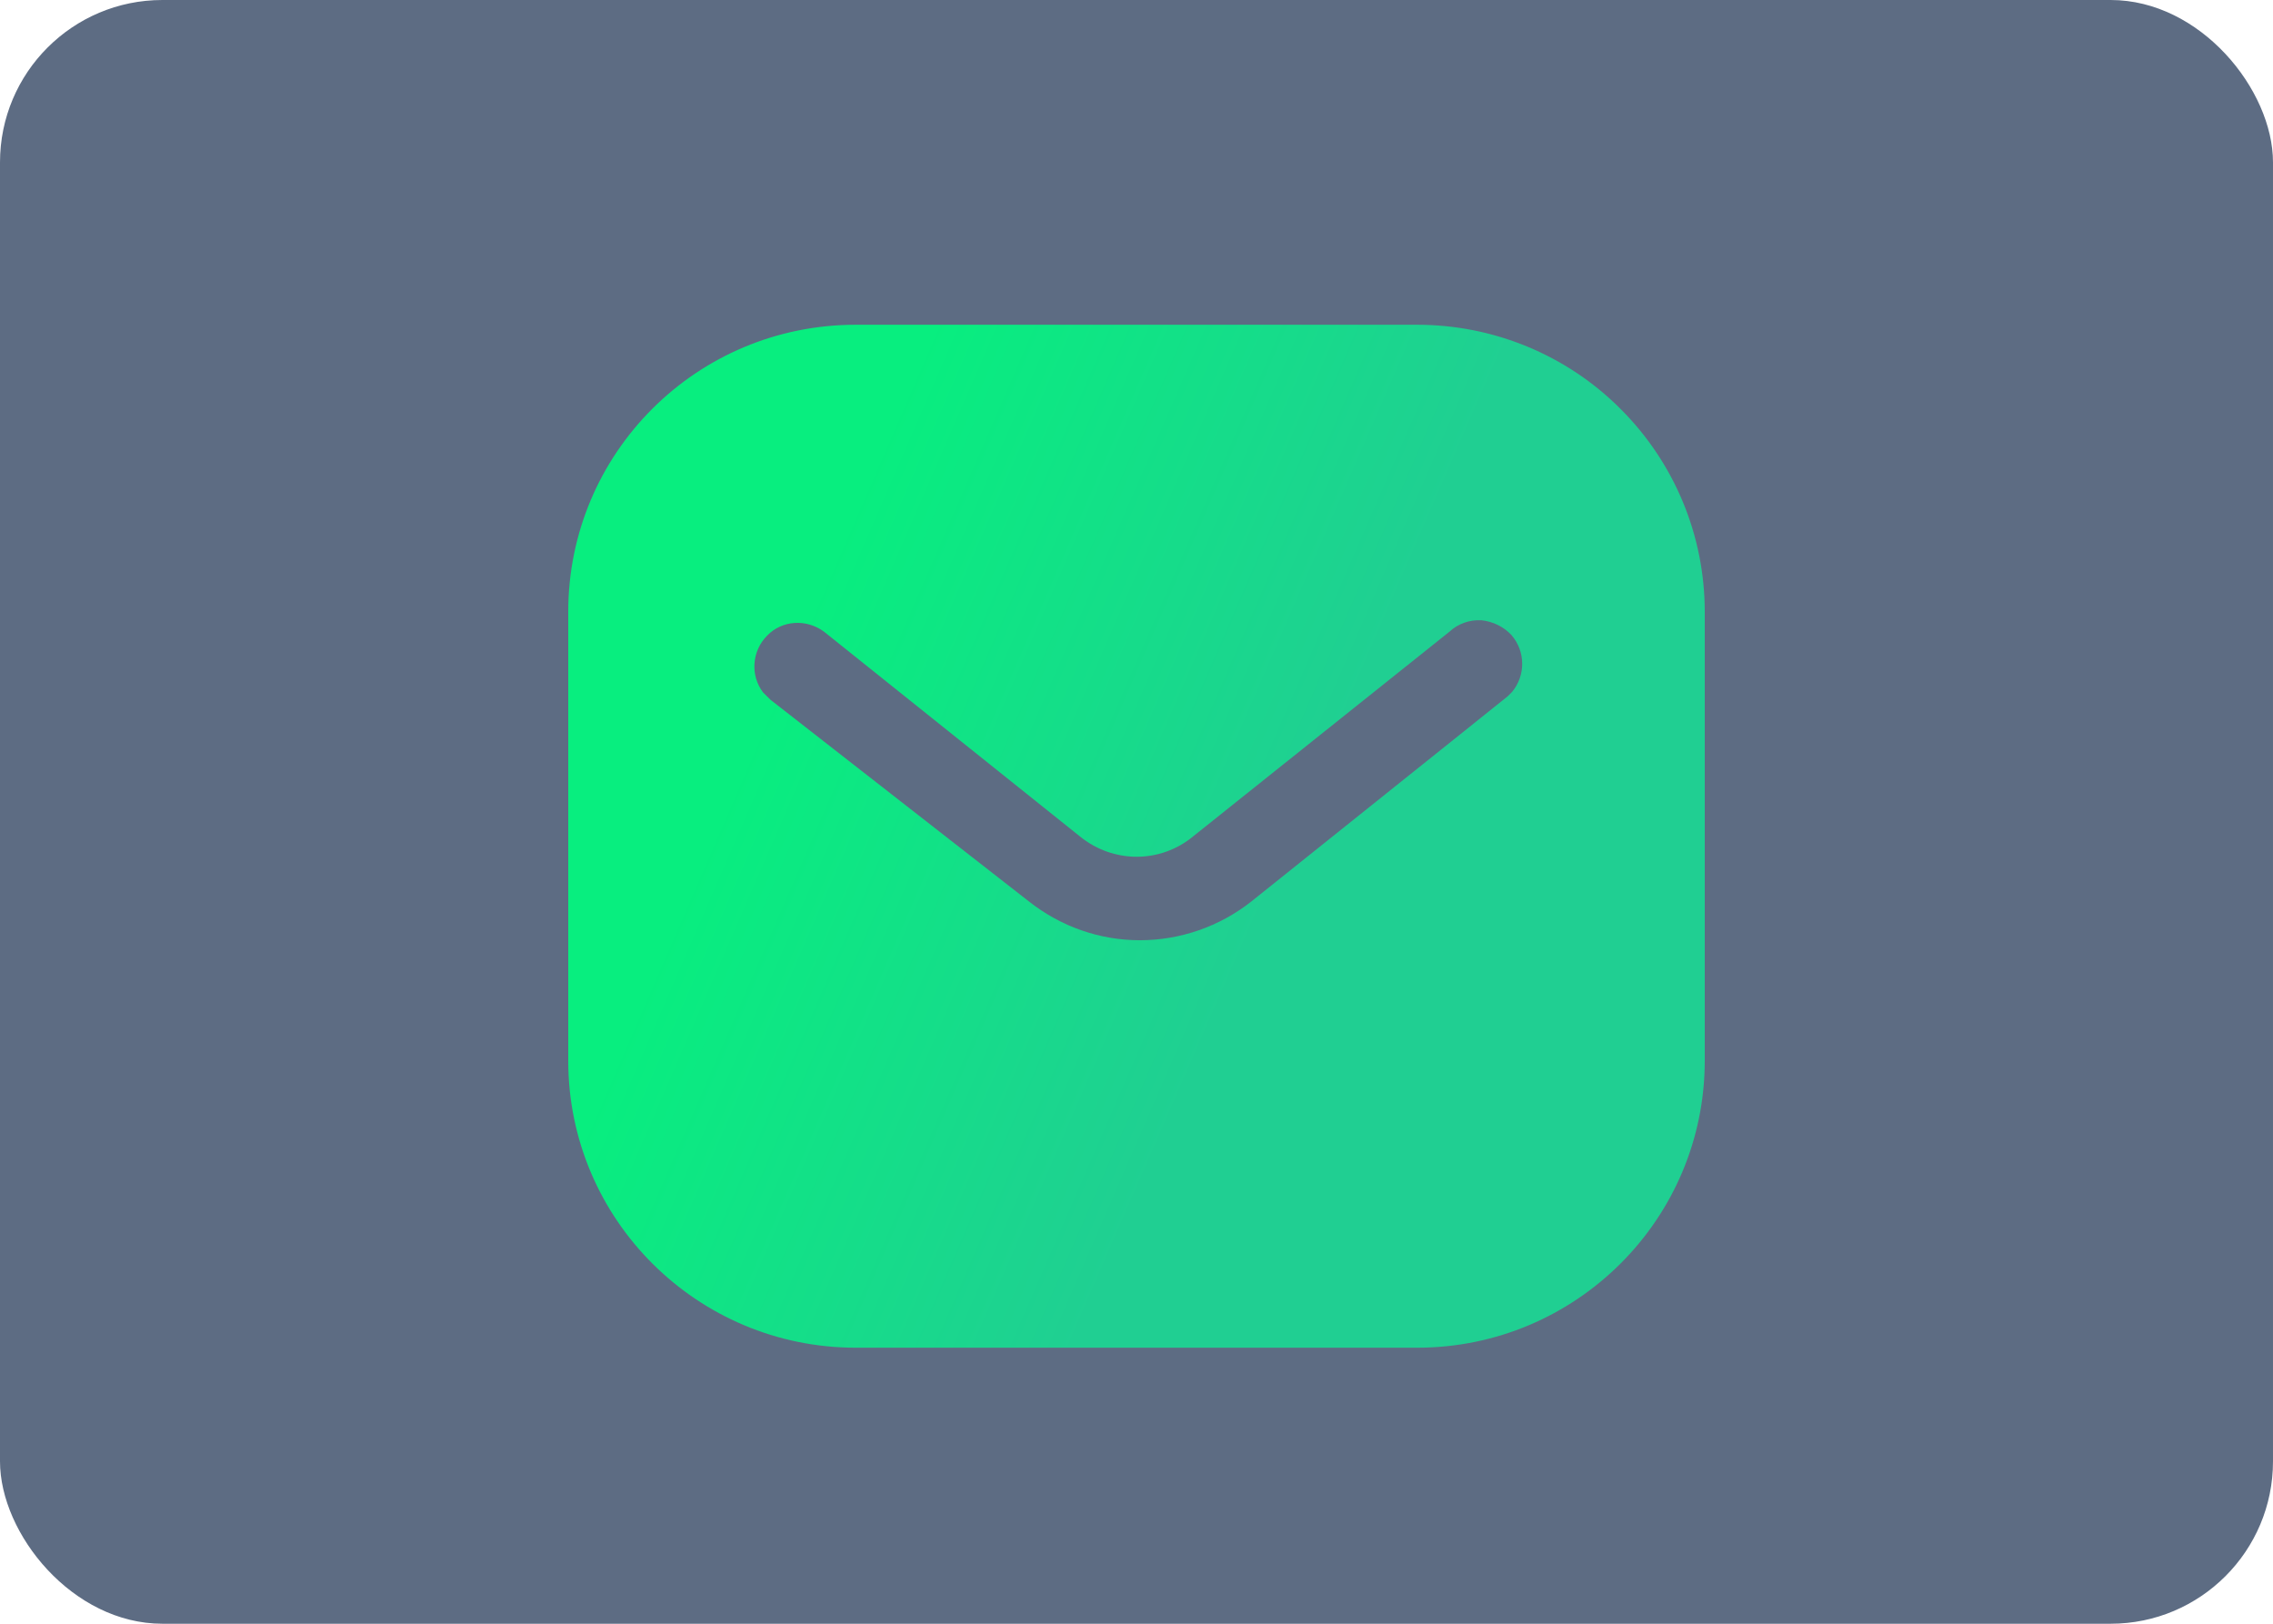 <svg width="28" height="20" viewBox="0 0 28 20" fill="none" xmlns="http://www.w3.org/2000/svg">
<rect width="28" height="20" rx="2" fill="#5D6C83"/>
<path fill-rule="evenodd" clip-rule="evenodd" d="M17.457 4C18.396 4 19.299 4.371 19.963 5.037C20.628 5.701 21 6.597 21 7.535V13.065C21 15.018 19.411 16.6 17.457 16.6H10.542C8.588 16.6 7 15.018 7 13.065V7.535C7 5.582 8.581 4 10.542 4H17.457ZM18.571 8.578L18.627 8.522C18.794 8.319 18.794 8.025 18.619 7.822C18.522 7.718 18.388 7.654 18.249 7.64C18.102 7.632 17.962 7.682 17.856 7.78L14.7 10.3C14.294 10.637 13.712 10.637 13.3 10.3L10.15 7.78C9.932 7.619 9.631 7.64 9.45 7.829C9.261 8.018 9.24 8.319 9.4 8.529L9.492 8.62L12.677 11.105C13.069 11.413 13.544 11.581 14.042 11.581C14.538 11.581 15.022 11.413 15.413 11.105L18.571 8.578Z" fill="url(#paint0_linear)"/>
<defs>
<linearGradient id="paint0_linear" x1="11.468" y1="4" x2="17.576" y2="6.653" gradientUnits="userSpaceOnUse">
<stop stop-color="#08EE7F"/>
<stop offset="1" stop-color="#20CF92"/>
</linearGradient>
</defs>
</svg>
